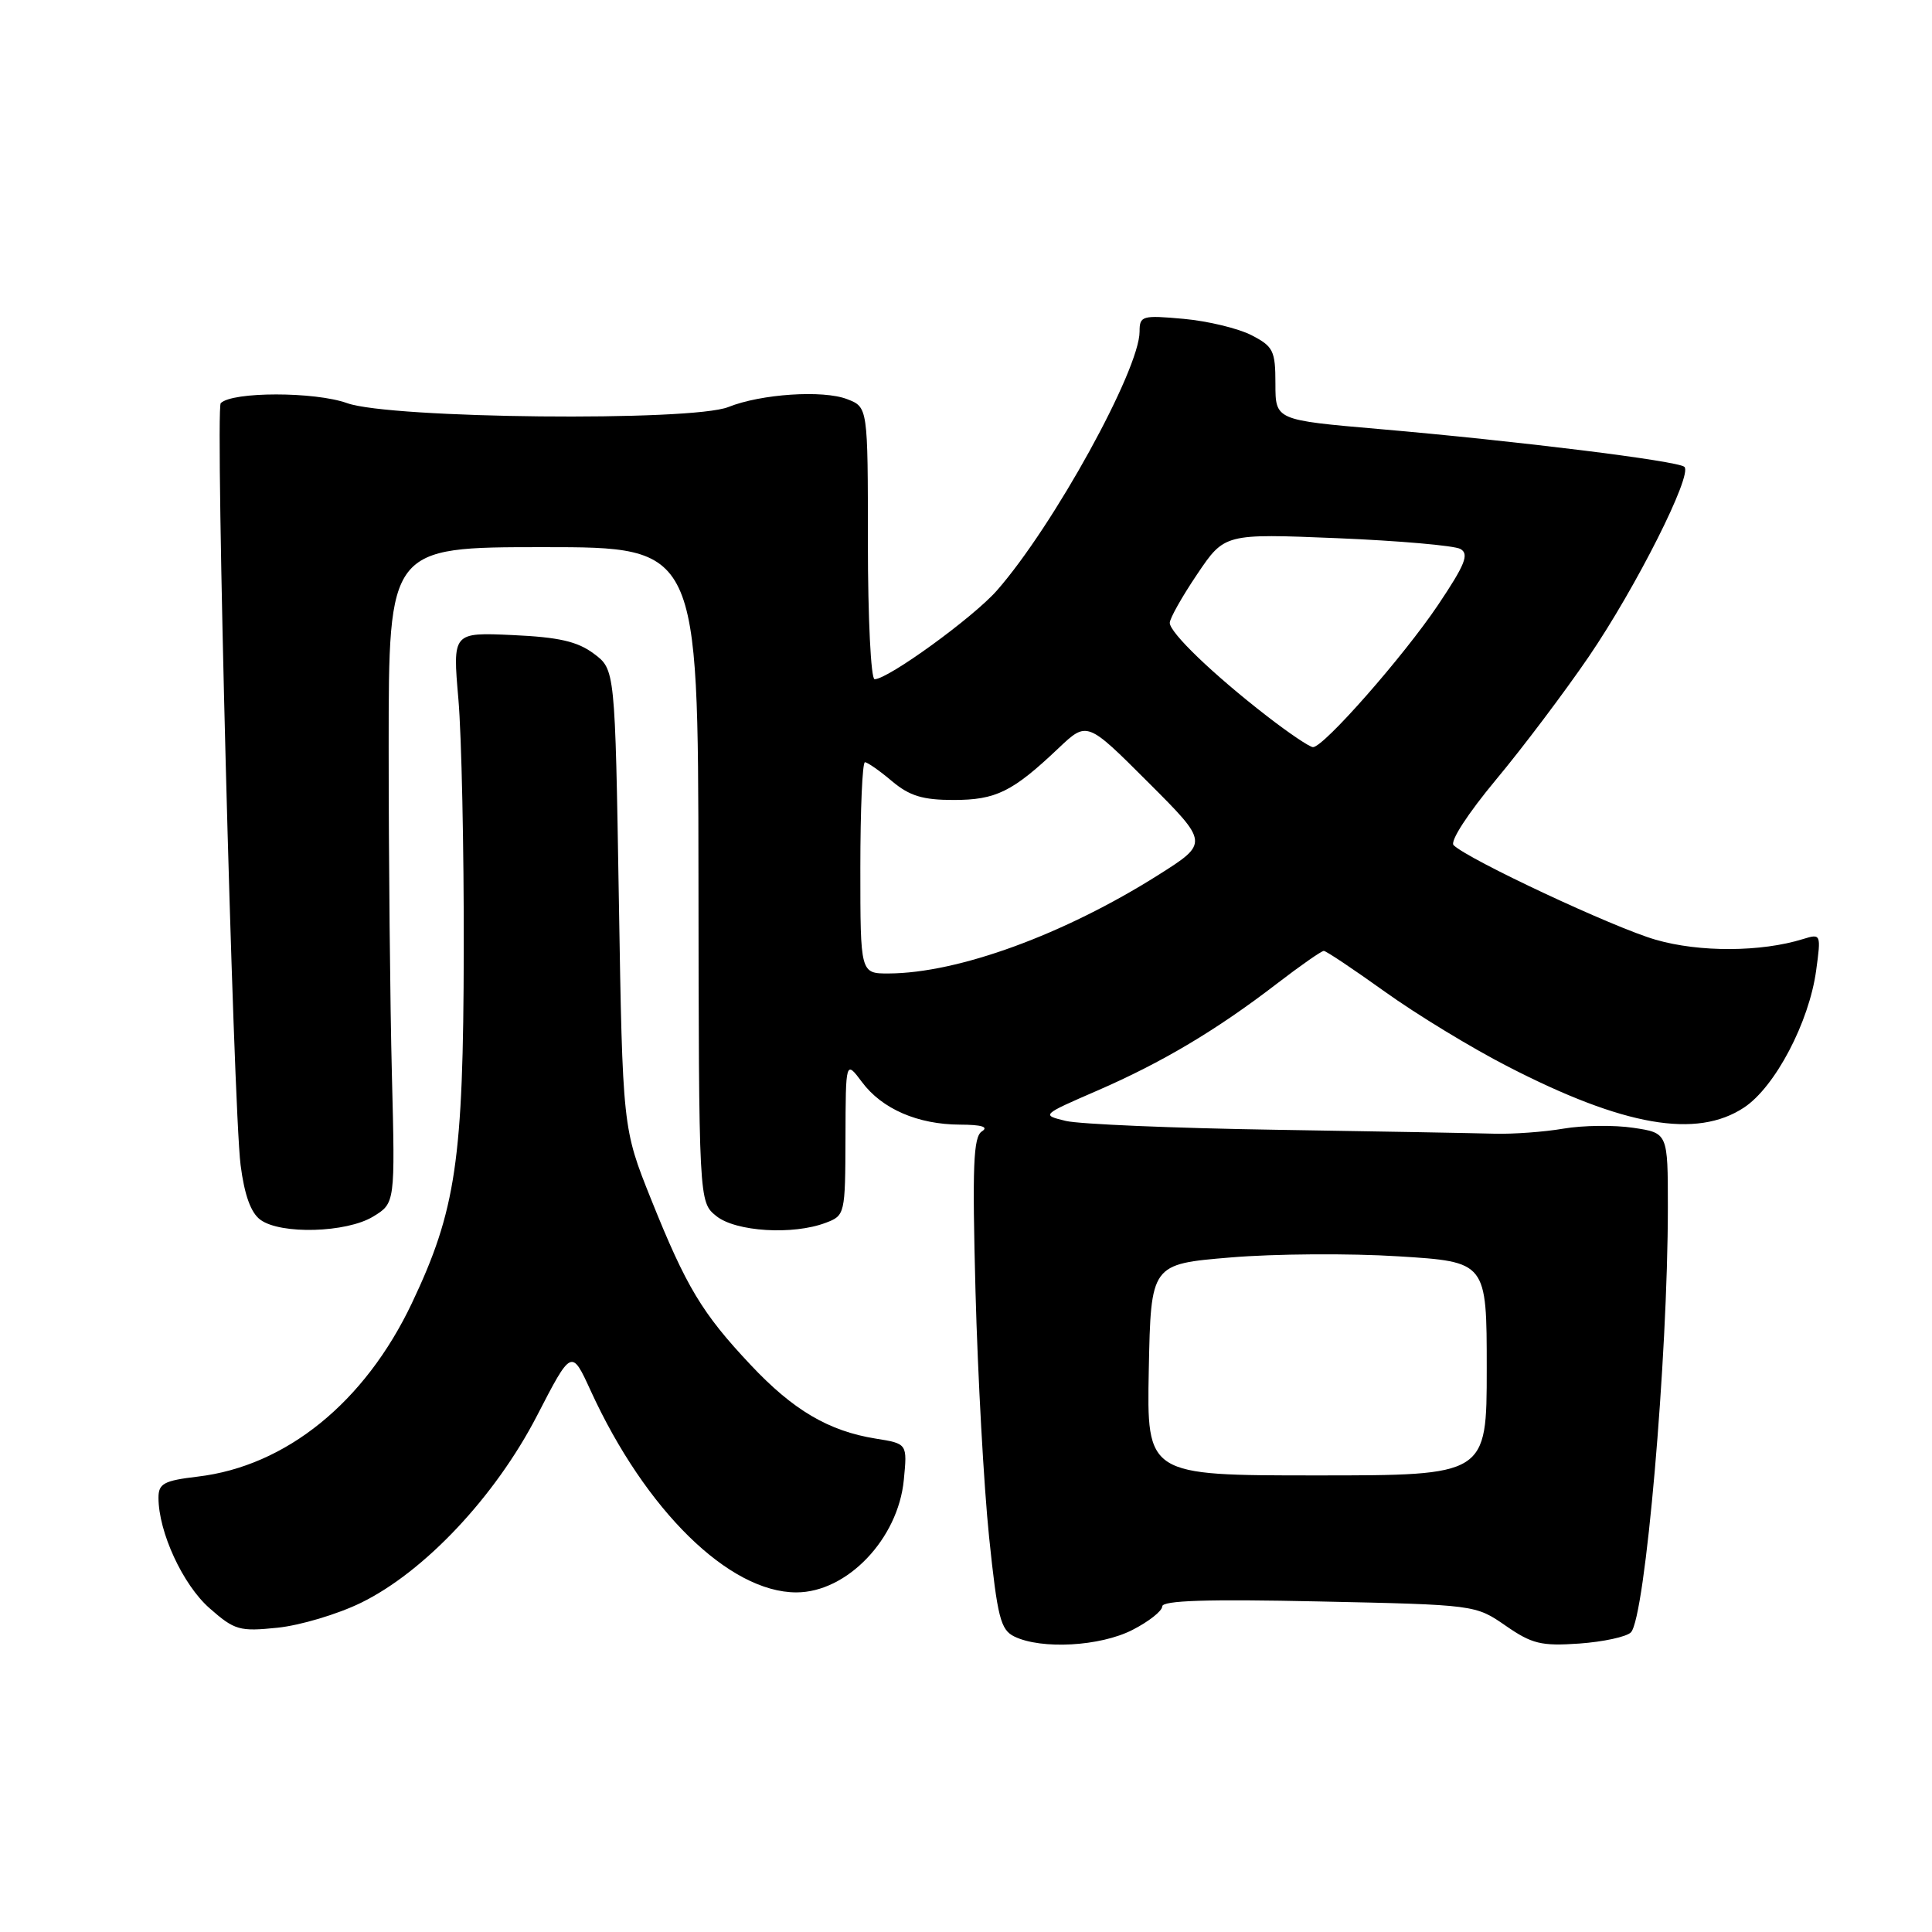 <?xml version="1.0" encoding="UTF-8" standalone="no"?>
<!DOCTYPE svg PUBLIC "-//W3C//DTD SVG 1.1//EN" "http://www.w3.org/Graphics/SVG/1.1/DTD/svg11.dtd" >
<svg xmlns="http://www.w3.org/2000/svg" xmlns:xlink="http://www.w3.org/1999/xlink" version="1.1" viewBox="0 0 256 256">
 <g >
 <path fill="currentColor"
d=" M 150.04 215.98 C 152.22 214.87 154.00 213.46 154.00 212.86 C 154.00 212.07 160.01 211.88 174.75 212.20 C 195.47 212.64 195.51 212.65 199.50 215.41 C 202.99 217.83 204.23 218.13 209.26 217.78 C 212.44 217.55 215.51 216.89 216.10 216.30 C 218.00 214.40 221.00 179.93 221.00 159.98 C 221.00 150.12 221.00 150.12 216.42 149.44 C 213.90 149.06 209.74 149.11 207.17 149.55 C 204.60 149.99 200.47 150.29 198.00 150.22 C 195.53 150.15 182.47 149.91 169.00 149.70 C 155.53 149.49 143.03 148.96 141.23 148.53 C 137.97 147.74 137.97 147.74 145.38 144.52 C 153.99 140.78 161.20 136.49 169.17 130.36 C 172.29 127.96 175.10 126.00 175.41 126.00 C 175.72 126.00 179.36 128.44 183.51 131.41 C 187.66 134.39 194.98 138.85 199.78 141.31 C 215.17 149.24 224.82 150.91 231.10 146.75 C 235.21 144.03 239.72 135.45 240.65 128.59 C 241.31 123.75 241.28 123.70 238.91 124.43 C 233.36 126.16 225.19 126.20 219.39 124.52 C 213.85 122.93 194.55 113.89 192.61 111.99 C 192.10 111.49 194.48 107.82 198.23 103.31 C 201.81 99.02 207.34 91.67 210.53 87.00 C 216.80 77.80 224.31 62.89 223.19 61.86 C 222.33 61.07 201.08 58.44 182.75 56.85 C 169.00 55.66 169.00 55.66 169.00 50.86 C 169.00 46.47 168.72 45.91 165.84 44.42 C 164.10 43.52 160.05 42.54 156.84 42.25 C 151.33 41.75 151.00 41.85 151.00 43.93 C 151.00 48.99 139.58 69.72 132.09 78.25 C 128.95 81.82 117.68 90.00 115.89 90.00 C 115.40 90.00 115.00 81.89 115.00 71.98 C 115.00 53.95 115.00 53.95 112.25 52.89 C 109.06 51.65 100.83 52.20 96.52 53.93 C 91.67 55.88 51.72 55.47 46.00 53.42 C 41.71 51.88 30.79 51.88 29.25 53.42 C 28.49 54.18 30.90 146.65 31.88 154.38 C 32.39 158.35 33.24 160.71 34.51 161.63 C 37.20 163.60 45.90 163.35 49.43 161.21 C 52.36 159.43 52.36 159.43 51.93 142.47 C 51.69 133.13 51.50 113.58 51.50 99.00 C 51.50 72.50 51.50 72.50 72.00 72.50 C 92.50 72.50 92.50 72.50 92.55 115.88 C 92.60 159.26 92.60 159.26 94.91 161.13 C 97.48 163.21 105.09 163.68 109.43 162.02 C 111.96 161.07 112.00 160.87 112.03 150.77 C 112.06 140.50 112.06 140.50 114.21 143.37 C 116.86 146.94 121.61 149.00 127.22 149.02 C 130.07 149.03 131.04 149.32 130.11 149.91 C 128.97 150.63 128.82 154.44 129.26 171.14 C 129.56 182.34 130.37 196.98 131.06 203.67 C 132.17 214.34 132.58 215.96 134.41 216.85 C 138.00 218.59 145.77 218.16 150.04 215.98 Z  M 47.83 212.38 C 56.24 208.27 65.61 198.31 71.14 187.62 C 75.73 178.73 75.73 178.73 78.27 184.28 C 85.53 200.13 96.61 211.00 105.52 211.00 C 112.24 211.00 119.01 203.91 119.76 196.10 C 120.23 191.29 120.23 191.29 116.02 190.62 C 109.80 189.62 105.09 186.85 99.46 180.85 C 93.02 174.01 90.93 170.52 86.28 158.93 C 82.50 149.50 82.50 149.50 82.00 119.11 C 81.50 88.71 81.50 88.71 78.68 86.61 C 76.51 84.99 74.05 84.43 67.92 84.15 C 59.97 83.79 59.97 83.79 60.74 92.64 C 61.16 97.51 61.48 112.53 61.45 126.00 C 61.40 153.74 60.42 160.37 54.57 172.69 C 48.33 185.83 37.89 194.28 26.19 195.66 C 21.71 196.19 21.00 196.58 21.00 198.46 C 21.00 203.01 24.23 209.99 27.76 213.09 C 31.09 216.02 31.73 216.20 36.79 215.68 C 39.78 215.37 44.75 213.89 47.83 212.38 Z  M 152.22 181.50 C 152.50 167.50 152.50 167.50 163.05 166.62 C 168.85 166.13 178.86 166.06 185.30 166.47 C 197.00 167.20 197.00 167.20 197.00 181.35 C 197.00 195.50 197.00 195.50 174.47 195.50 C 151.95 195.50 151.95 195.50 152.22 181.50 Z  M 114.00 115.00 C 114.00 107.30 114.27 101.00 114.61 101.00 C 114.94 101.00 116.55 102.12 118.18 103.50 C 120.52 105.47 122.27 106.00 126.35 106.00 C 131.98 106.00 134.16 104.92 140.27 99.13 C 144.04 95.56 144.04 95.56 152.11 103.63 C 160.19 111.70 160.19 111.70 153.45 115.96 C 140.96 123.84 126.97 128.95 117.75 128.99 C 114.00 129.00 114.00 129.00 114.00 115.00 Z  M 167.84 94.86 C 160.75 89.37 155.00 83.84 155.00 82.53 C 155.00 81.95 156.63 79.05 158.63 76.09 C 162.26 70.70 162.26 70.70 177.15 71.31 C 185.34 71.65 192.70 72.29 193.51 72.74 C 194.70 73.41 194.15 74.79 190.55 80.16 C 185.98 86.96 175.40 99.00 173.98 99.00 C 173.54 99.00 170.78 97.14 167.84 94.86 Z "/>
</g>
</svg>